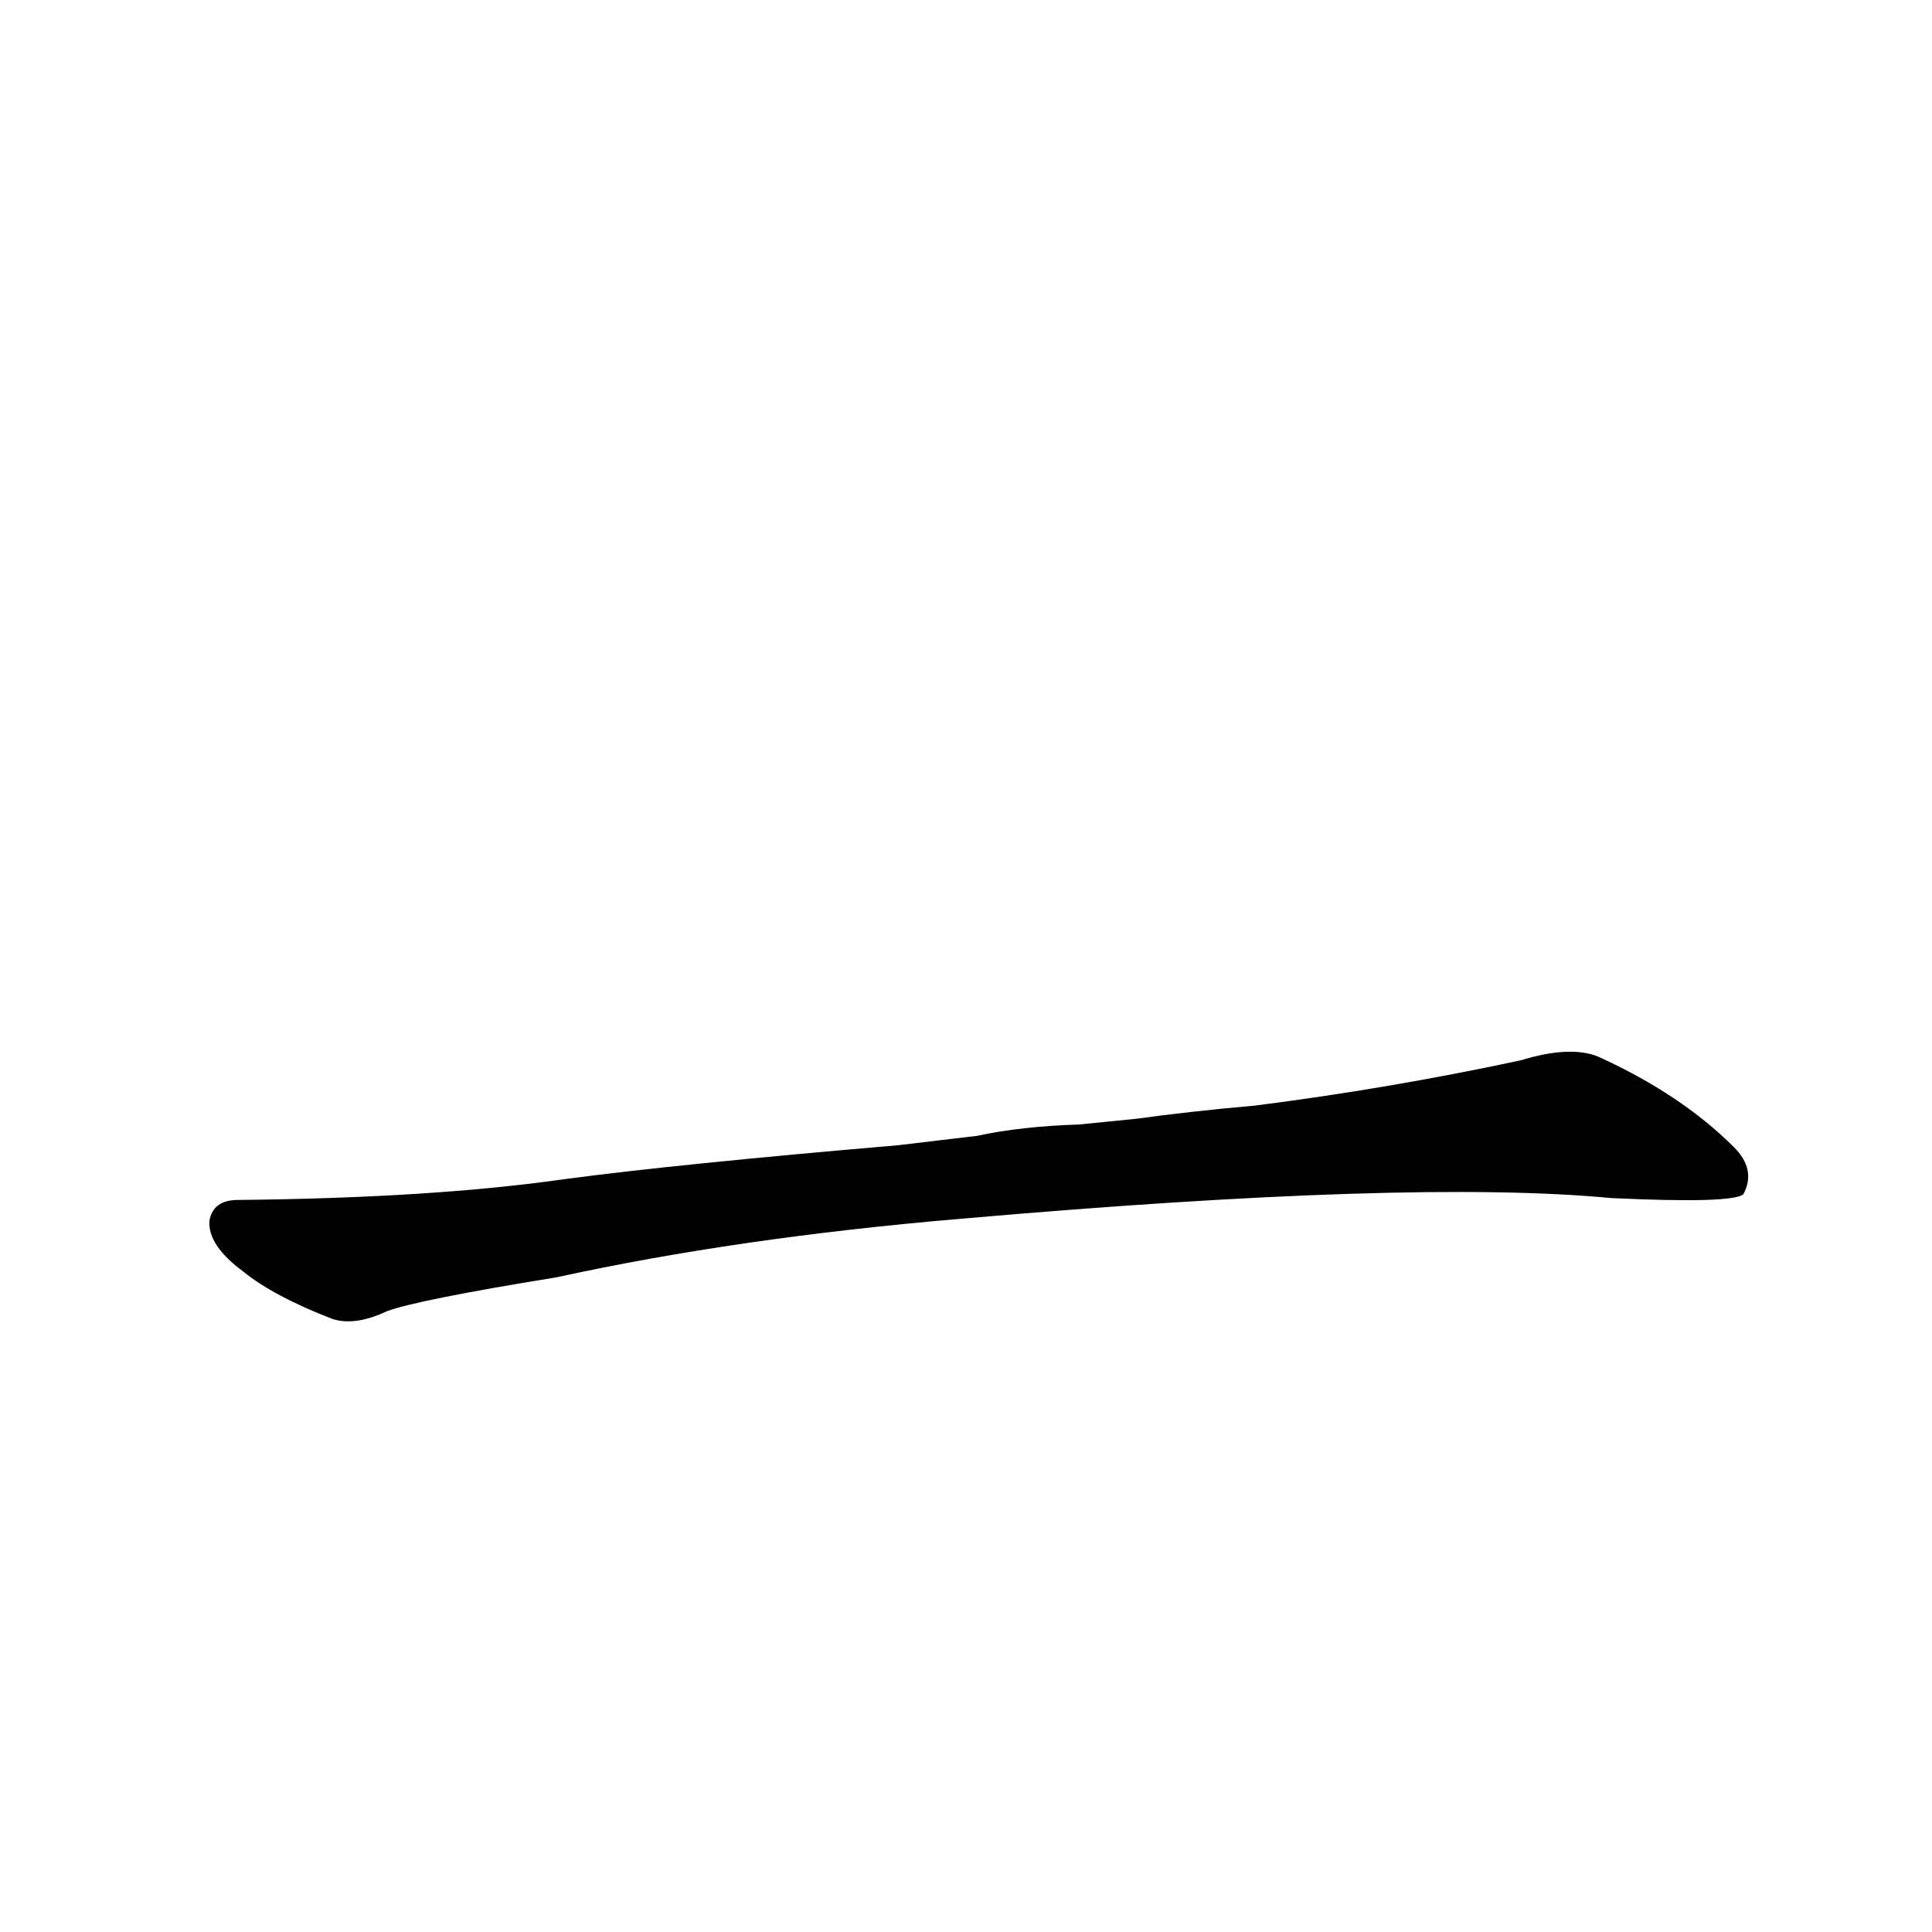 <?xml version='1.0' encoding='utf-8'?>
<svg xmlns="http://www.w3.org/2000/svg" version="1.1" viewBox="0 0 1024 1024"><g transform="scale(1, -1) translate(0, -900)"><path d="M 509 254 Q 749 275 854 265 Q 918 262 924 267 Q 931 280 919 292 Q 891 320 847 340 Q 832 346 806 338 Q 736 323 665 314 Q 631 311 602 307 L 572 304 Q 541 303 518 298 L 476 293 Q 359 283 299 275 Q 229 265 126 264 Q 113 264 111 253 Q 110 240 129 226 Q 145 213 176 201 Q 188 197 205 205 Q 221 211 295 223 Q 391 244 509 254 Z" fill="black" /></g></svg>